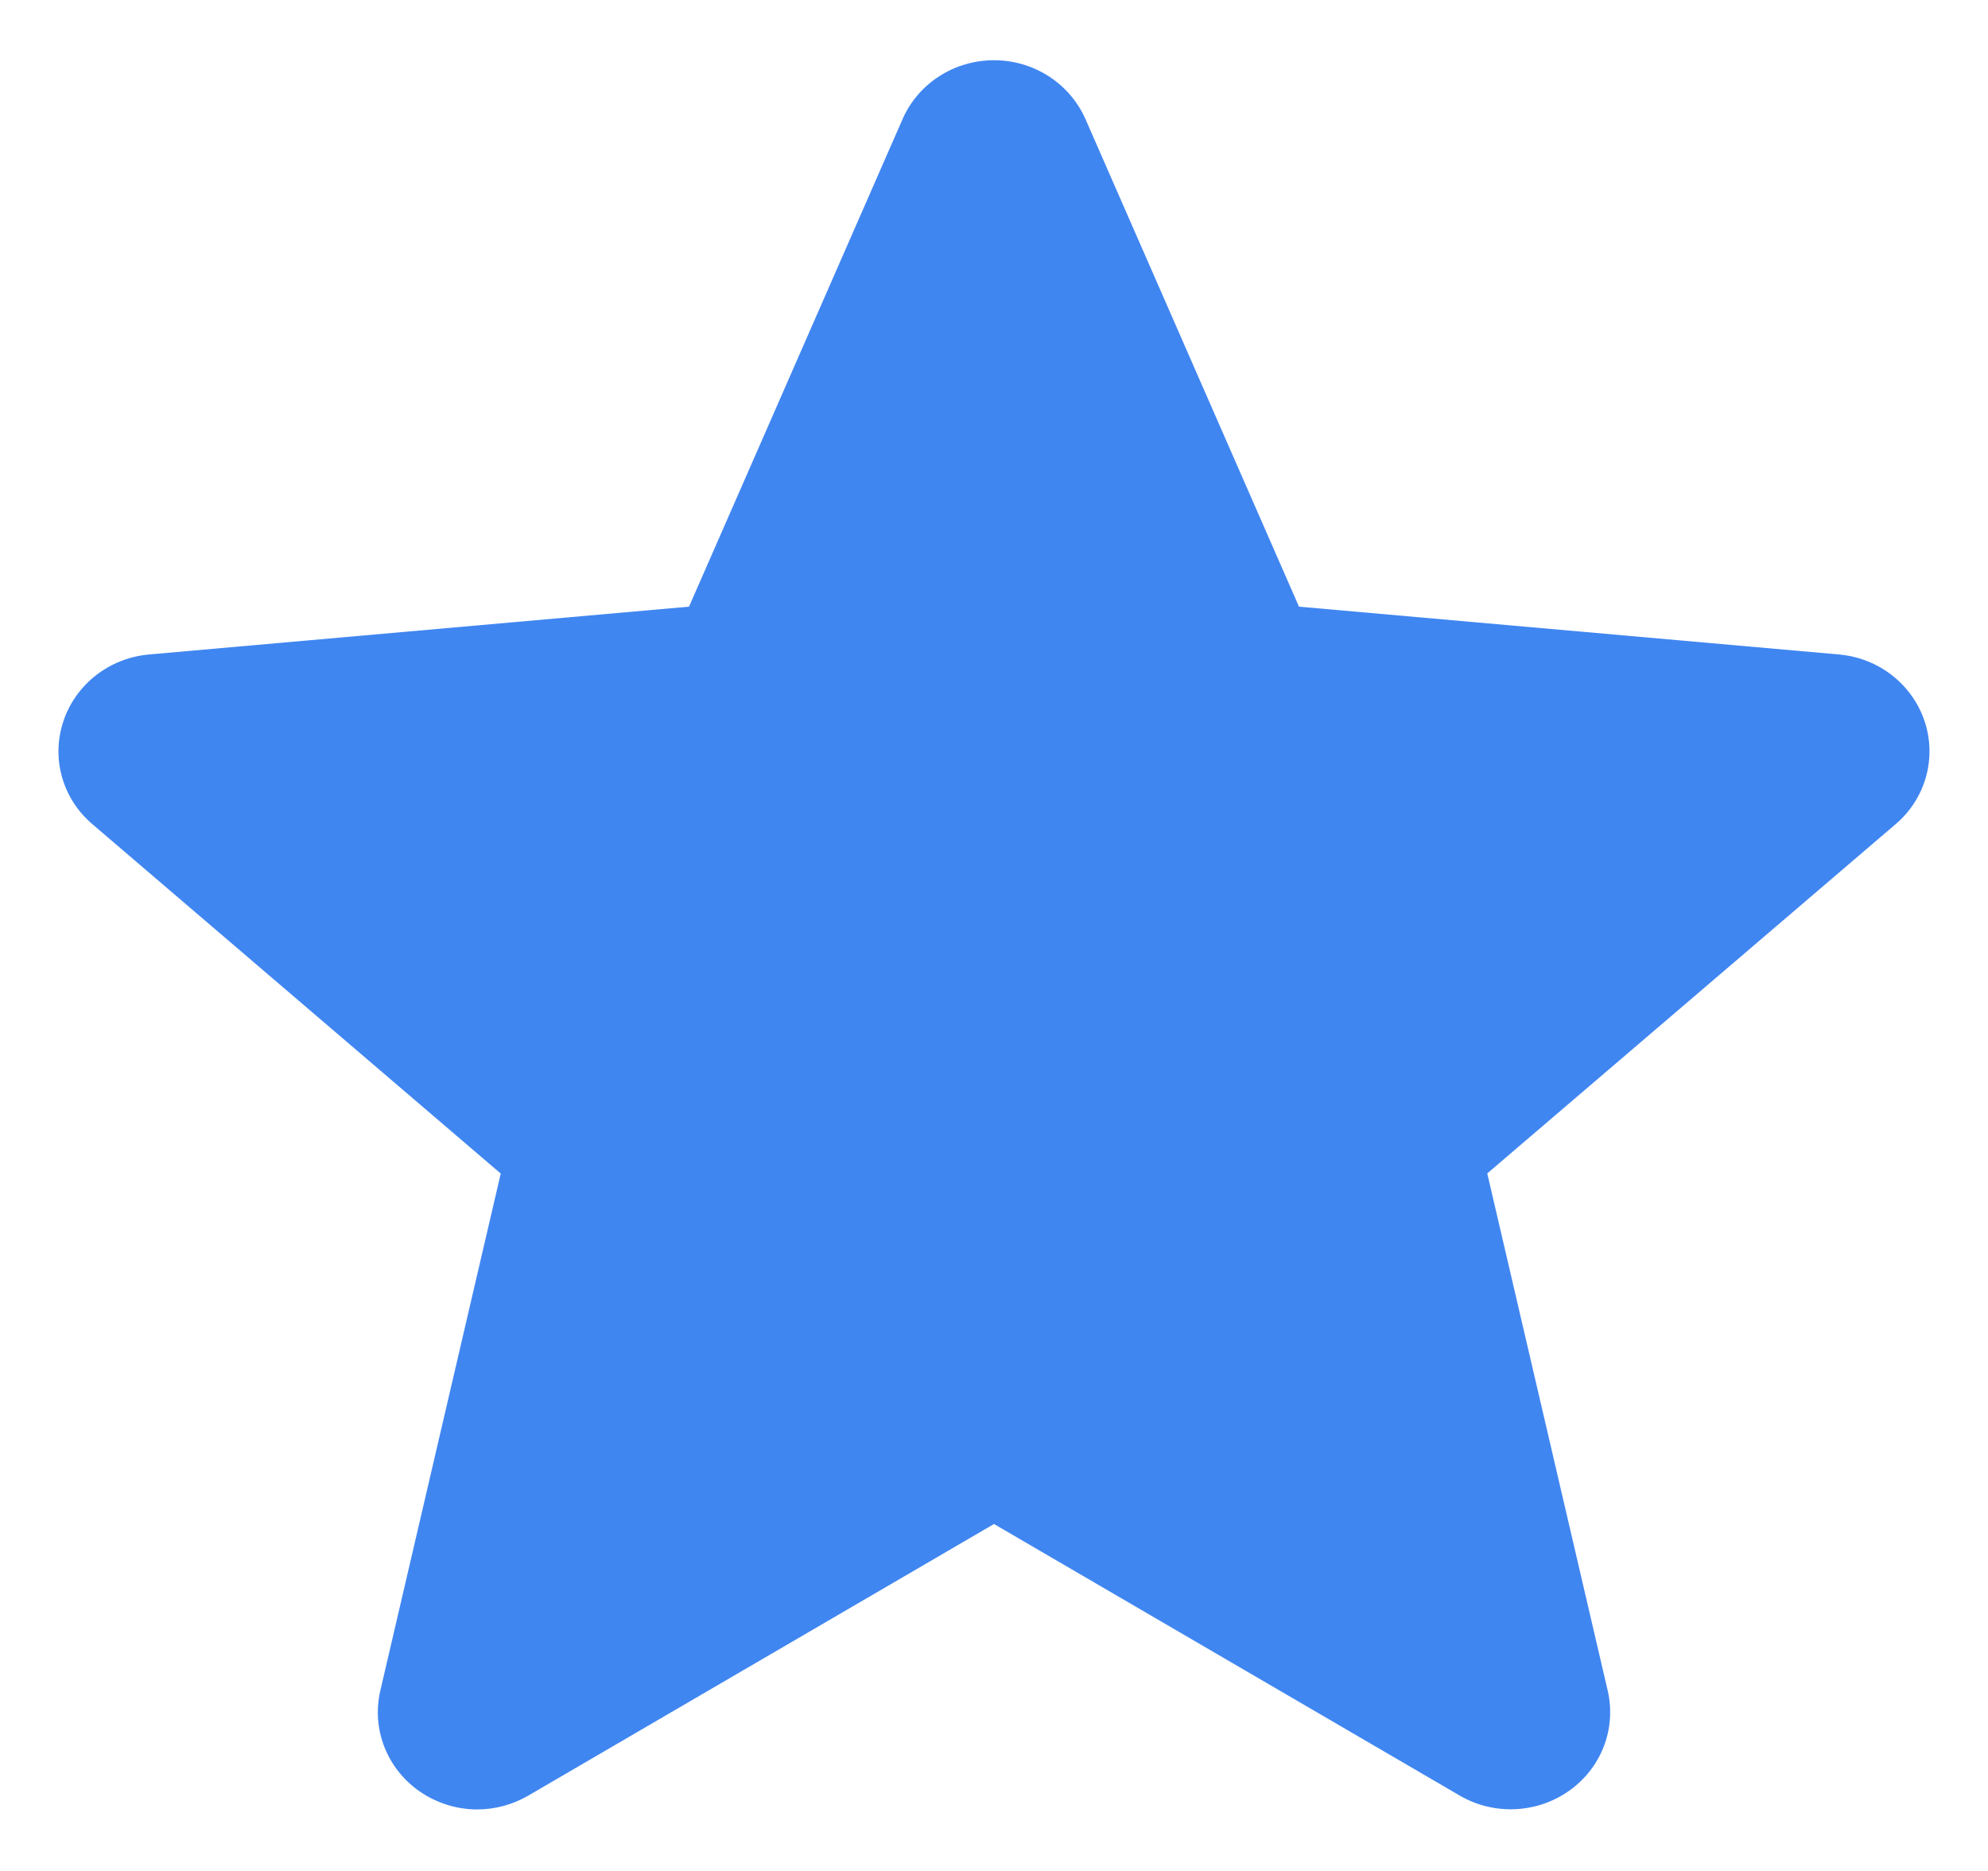 <?xml version="1.0" encoding="utf-8"?>
<svg width="17px" height="16px" viewBox="0 0 17 16" version="1.1" xmlns:xlink="http://www.w3.org/1999/xlink" xmlns="http://www.w3.org/2000/svg">
  <g id="star-2" transform="translate(0.5 0.5)">
    <path d="M3.581 14.959C3.406 14.959 3.232 14.905 3.083 14.801C2.806 14.605 2.677 14.269 2.752 13.944L3.782 9.521L0.291 6.534C0.034 6.316 -0.064 5.969 0.042 5.653C0.147 5.337 0.434 5.113 0.773 5.082L5.392 4.673L7.218 0.504C7.352 0.198 7.659 0 8 0C8.34 0 8.647 0.198 8.782 0.503L10.608 4.673L15.226 5.082C15.566 5.112 15.852 5.337 15.958 5.653C16.063 5.969 15.966 6.316 15.709 6.534L12.218 9.52L13.248 13.943C13.323 14.269 13.194 14.605 12.917 14.8C12.641 14.995 12.273 15.01 11.982 14.84L8 12.518L4.017 14.841C3.882 14.919 3.732 14.959 3.581 14.959Z" transform="translate(6.5712256E-06 0.015)" id="Shape" fill="#4086F1" fill-rule="evenodd" stroke="none" />
    <path d="M6.789 10.316C6.941 10.316 7.091 10.356 7.225 10.434L10.984 12.627L10.013 8.452C9.943 8.155 10.047 7.845 10.282 7.644L13.578 4.824L9.217 4.437C8.903 4.409 8.633 4.217 8.511 3.934L6.789 0L5.066 3.935C4.945 4.215 4.675 4.408 4.361 4.436L0 4.822L3.296 7.642C3.532 7.844 3.635 8.154 3.565 8.451L2.595 12.626L6.353 10.434C6.488 10.356 6.638 10.316 6.789 10.316Z" transform="translate(1.21 1.216)" id="Path" fill="#4086F1" stroke="none" />
  </g>
</svg>